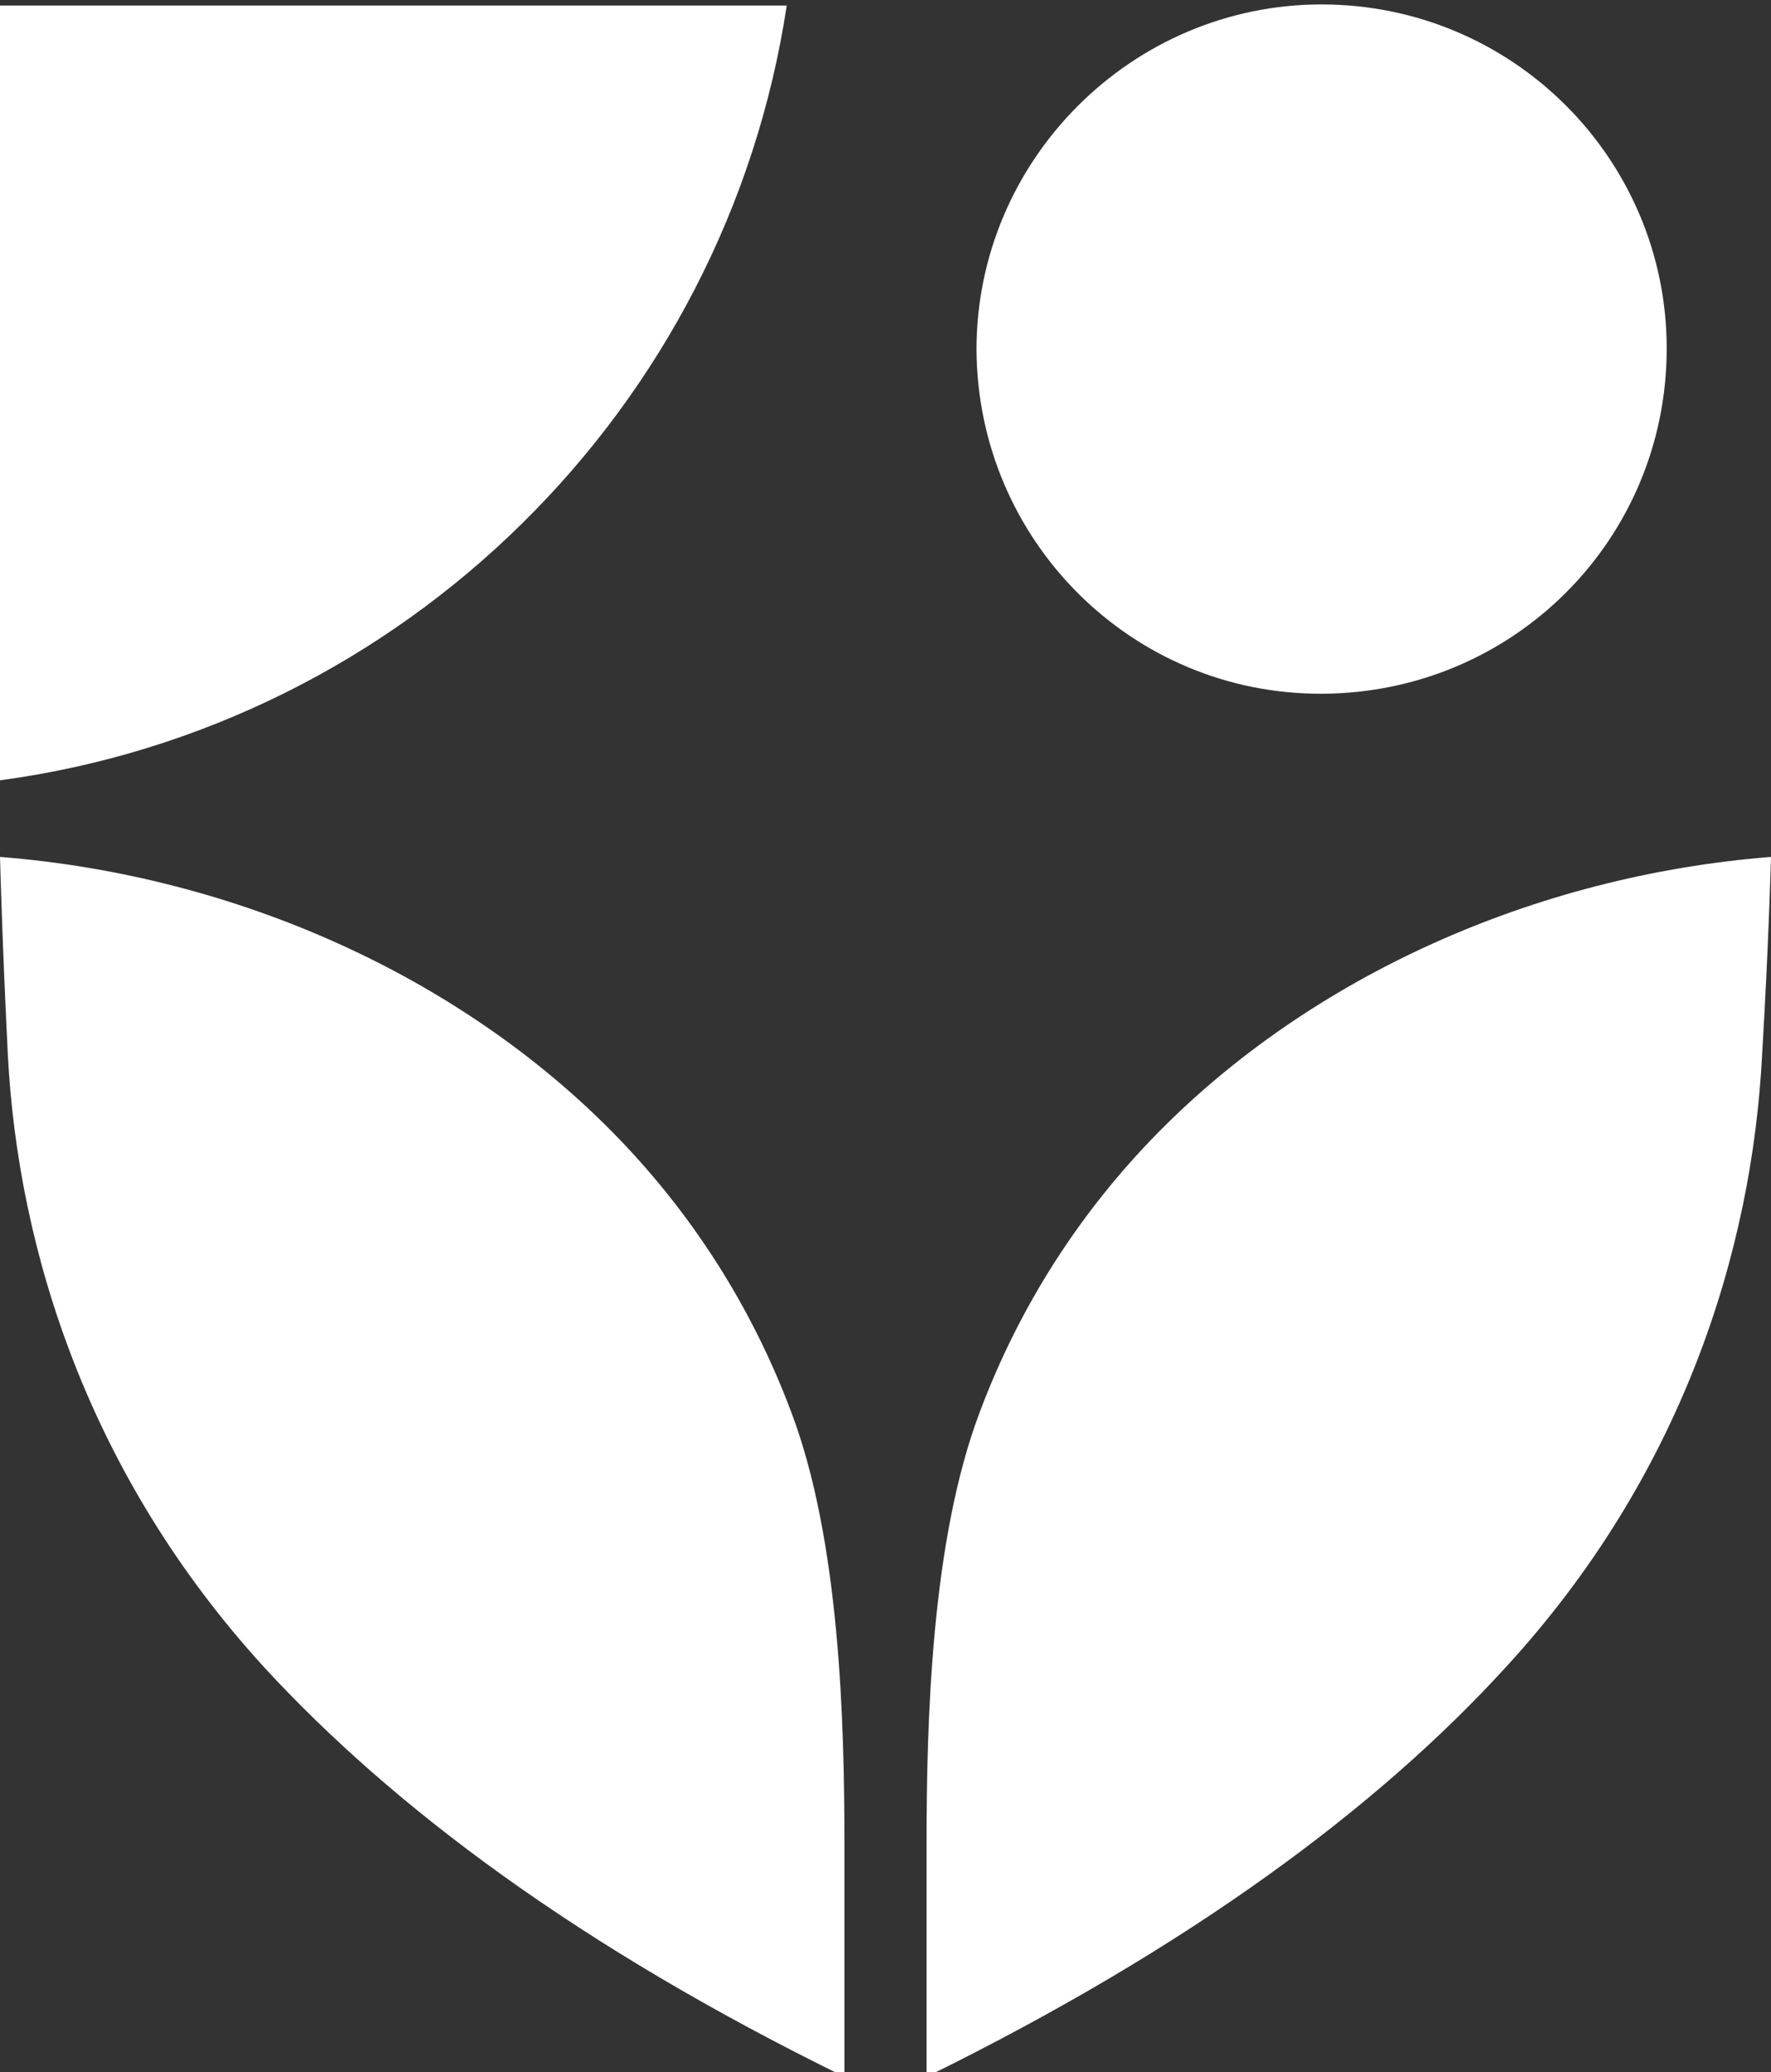 <?xml version="1.0" encoding="utf-8"?>
<!-- Generator: Adobe Illustrator 25.2.3, SVG Export Plug-In . SVG Version: 6.00 Build 0)  -->
<svg version="1.1" id="new_logo" xmlns="http://www.w3.org/2000/svg" xmlns:xlink="http://www.w3.org/1999/xlink" x="0px" y="0px"
	 viewBox="0 0 159.6 186.7" style="enable-background:new 0 0 159.6 186.7;" xml:space="preserve">
<rect x="0" y="0" width="159.6" height="186.7" fill="#333333" stroke="none"/>
<style type="text/css">
	.st0{fill:#AF272F;}
	.st1{fill:#F68B2D;}
	.st2{fill:#F6BE00;}
	.st3{fill:#EF3340;}
	.st4{fill:#FFFFFF;}
	.st5{fill:#FFBD00;}
</style>
<g>
	<path class="st4" d="M150.2,31.4c0,17.2-13.8,31-31,31.1c-17.2,0.1-31.1-13.8-31.2-31C88,14.4,102,0.4,119.1,0.4
		C136.3,0.4,150.2,14.3,150.2,31.4z"/>
	<path class="st4" d="M159.6,77.2c-21.5,1.7-41.5,10.9-55.2,24.8c-7,7.1-12.5,15.6-16.1,25.2c-4.4,11.6-4.8,28-4.8,39
		c0,7.1,0,15.2,0,20.9c23.8-11.7,40.7-24.3,52.2-36.9c15.9-17.3,22.2-37.5,23.1-55.2C159.4,84.9,159.6,77.2,159.6,77.2z"/>
	<path class="st4" d="M0,77.2c21.5,1.7,41.5,10.9,55.2,24.8c7,7.1,12.5,15.6,16.1,25.2c4.4,11.6,4.8,28,4.8,39c0,7.1,0,15.2,0,20.9
		c-23.9-11.7-40.7-24.3-52.3-36.9C8,132.9,1.6,112.7,0.7,94.9C0.2,84.9,0,77.2,0,77.2z"/>
	<path class="st4" d="M70.9,0.5H0v69.8C36.4,65.4,65.4,36.8,70.9,0.5z"/>
</g>
</svg>
